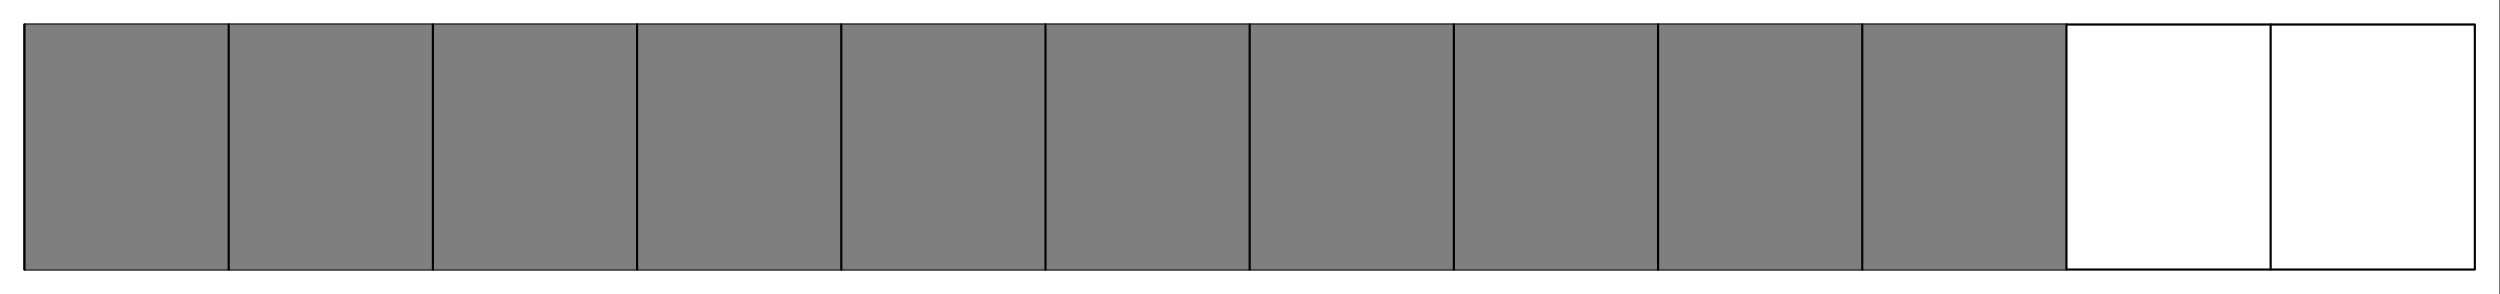 <?xml version='1.0' encoding='UTF-8'?>
<!-- This file was generated by dvisvgm 2.11.1 -->
<svg version='1.1' xmlns='http://www.w3.org/2000/svg' xmlns:xlink='http://www.w3.org/1999/xlink' width='578.267pt' height='68.032pt' viewBox='62.079 116.22 578.267 68.032'>
<rect x="62.079" y="116.22" width="578.267" height="68.032" fill="#333333" stroke="none"/>
<g id='page1'>
<g transform='matrix(0.996 0 0 0.996 62.079 116.22)'>
<path d='M 0 68.287L 580.436 68.287L 580.436 0L 0 0L 0 68.287Z' fill='#ffffff'/>
</g>
<g transform='matrix(0.996 0 0 0.996 62.079 116.22)'>
<path d='M 5.691 62.596L 574.746 62.596L 574.746 5.691L 5.691 5.691L 5.691 62.596Z' fill='none' stroke='#000000' stroke-linecap='round' stroke-linejoin='round' stroke-miterlimit='10.037' stroke-width='0.502'/>
</g>
<g transform='matrix(0.996 0 0 0.996 62.079 116.22)'>
<path d='M 5.691 62.596L 479.903 62.596L 479.903 5.691L 5.691 5.691L 5.691 62.596Z' fill='#7f7f7f'/>
</g>
<g transform='matrix(0.996 0 0 0.996 62.079 116.22)'>
<path d='M 5.691 62.596L 5.691 5.691' fill='none' stroke='#000000' stroke-linecap='round' stroke-linejoin='round' stroke-miterlimit='10.037' stroke-width='0.502'/>
</g>
<g transform='matrix(0.996 0 0 0.996 62.079 116.22)'>
<path d='M 53.112 62.596L 53.112 5.691' fill='none' stroke='#000000' stroke-linecap='round' stroke-linejoin='round' stroke-miterlimit='10.037' stroke-width='0.502'/>
</g>
<g transform='matrix(0.996 0 0 0.996 62.079 116.22)'>
<path d='M 100.533 62.596L 100.533 5.691' fill='none' stroke='#000000' stroke-linecap='round' stroke-linejoin='round' stroke-miterlimit='10.037' stroke-width='0.502'/>
</g>
<g transform='matrix(0.996 0 0 0.996 62.079 116.22)'>
<path d='M 147.954 62.596L 147.954 5.691' fill='none' stroke='#000000' stroke-linecap='round' stroke-linejoin='round' stroke-miterlimit='10.037' stroke-width='0.502'/>
</g>
<g transform='matrix(0.996 0 0 0.996 62.079 116.22)'>
<path d='M 195.376 62.596L 195.376 5.691' fill='none' stroke='#000000' stroke-linecap='round' stroke-linejoin='round' stroke-miterlimit='10.037' stroke-width='0.502'/>
</g>
<g transform='matrix(0.996 0 0 0.996 62.079 116.22)'>
<path d='M 242.797 62.596L 242.797 5.691' fill='none' stroke='#000000' stroke-linecap='round' stroke-linejoin='round' stroke-miterlimit='10.037' stroke-width='0.502'/>
</g>
<g transform='matrix(0.996 0 0 0.996 62.079 116.22)'>
<path d='M 290.218 62.596L 290.218 5.691' fill='none' stroke='#000000' stroke-linecap='round' stroke-linejoin='round' stroke-miterlimit='10.037' stroke-width='0.502'/>
</g>
<g transform='matrix(0.996 0 0 0.996 62.079 116.22)'>
<path d='M 337.639 62.596L 337.639 5.691' fill='none' stroke='#000000' stroke-linecap='round' stroke-linejoin='round' stroke-miterlimit='10.037' stroke-width='0.502'/>
</g>
<g transform='matrix(0.996 0 0 0.996 62.079 116.22)'>
<path d='M 385.061 62.596L 385.061 5.691' fill='none' stroke='#000000' stroke-linecap='round' stroke-linejoin='round' stroke-miterlimit='10.037' stroke-width='0.502'/>
</g>
<g transform='matrix(0.996 0 0 0.996 62.079 116.22)'>
<path d='M 432.482 62.596L 432.482 5.691' fill='none' stroke='#000000' stroke-linecap='round' stroke-linejoin='round' stroke-miterlimit='10.037' stroke-width='0.502'/>
</g>
<g transform='matrix(0.996 0 0 0.996 62.079 116.22)'>
<path d='M 479.903 62.596L 479.903 5.691' fill='none' stroke='#000000' stroke-linecap='round' stroke-linejoin='round' stroke-miterlimit='10.037' stroke-width='0.502'/>
</g>
<g transform='matrix(0.996 0 0 0.996 62.079 116.22)'>
<path d='M 527.324 62.596L 527.324 5.691' fill='none' stroke='#000000' stroke-linecap='round' stroke-linejoin='round' stroke-miterlimit='10.037' stroke-width='0.502'/>
</g>
</g>
</svg>